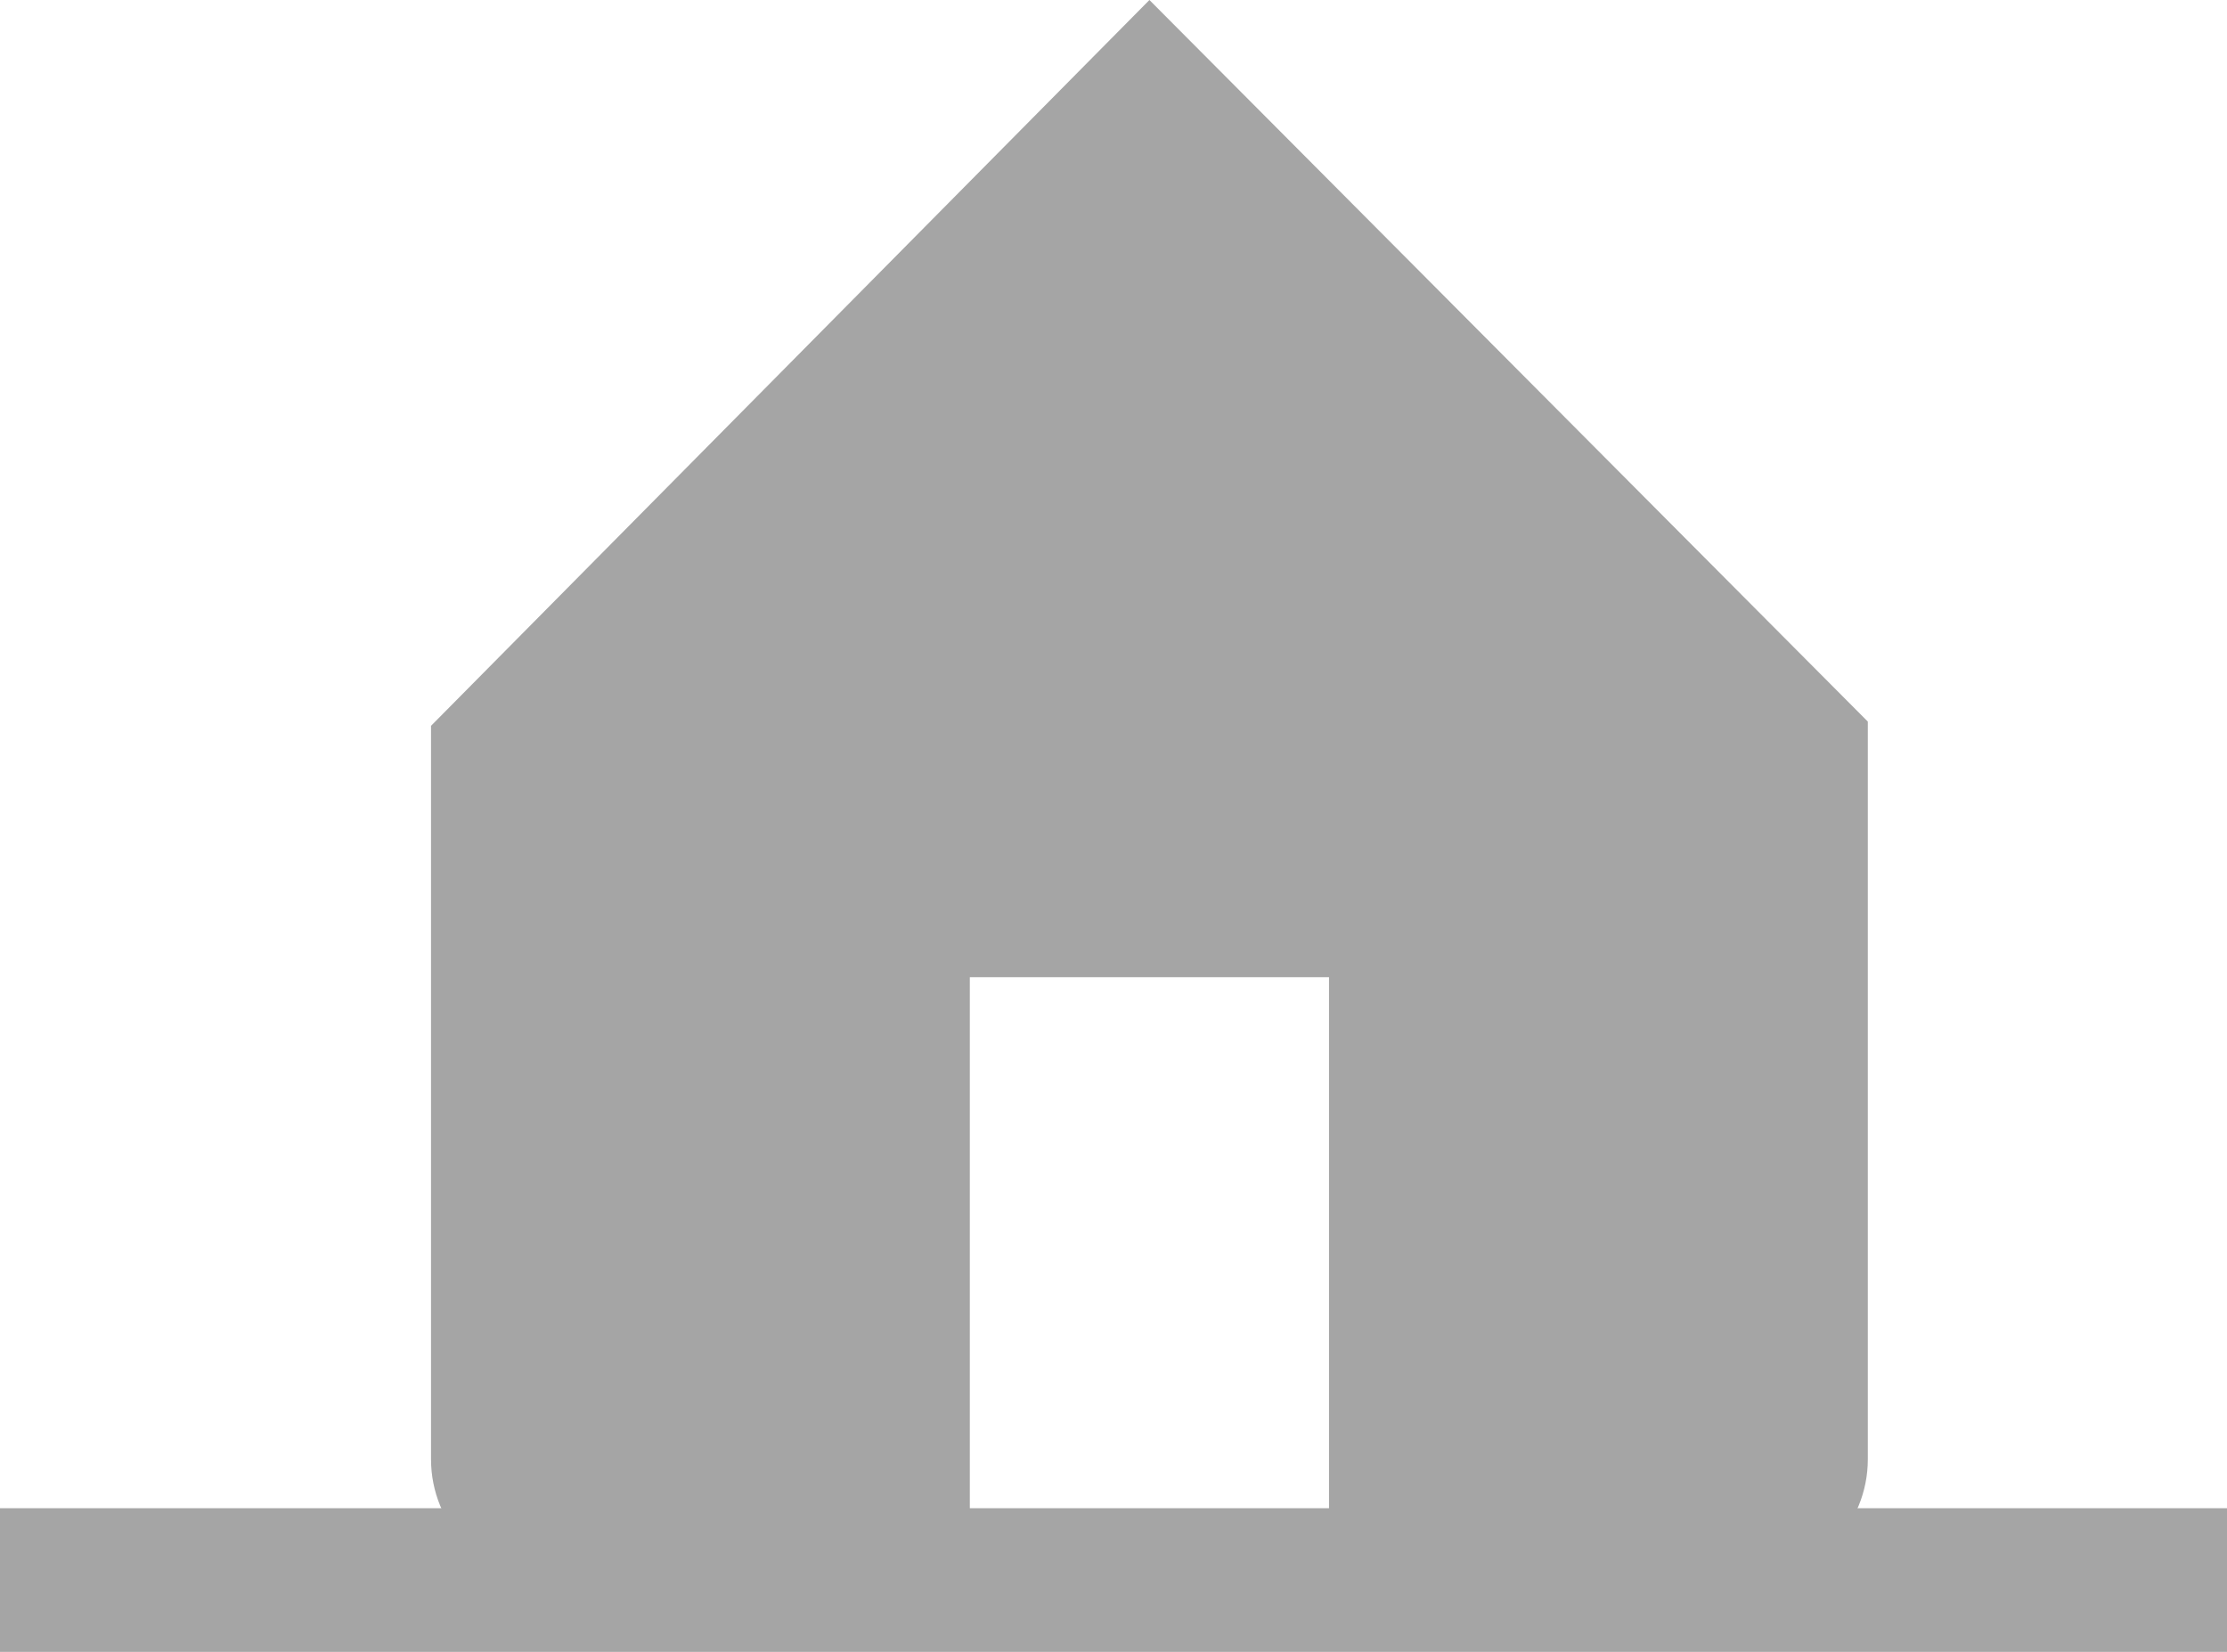 <svg width="31" height="23" viewBox="0 0 31 23" fill="none" xmlns="http://www.w3.org/2000/svg">
<path d="M16 0L6 10.106V20.321C6 20.767 6.176 21.194 6.488 21.508C6.801 21.823 7.225 22 7.667 22H13.5V13.606H18.5V22H24.333C24.775 22 25.199 21.823 25.512 21.508C25.824 21.194 26 20.767 26 20.321V10.047L16 0Z" fill="#A5A5A5"/>
<line x1="31" y1="22" y2="22" stroke="#A5A5A5" stroke-width="2"/>
</svg>
